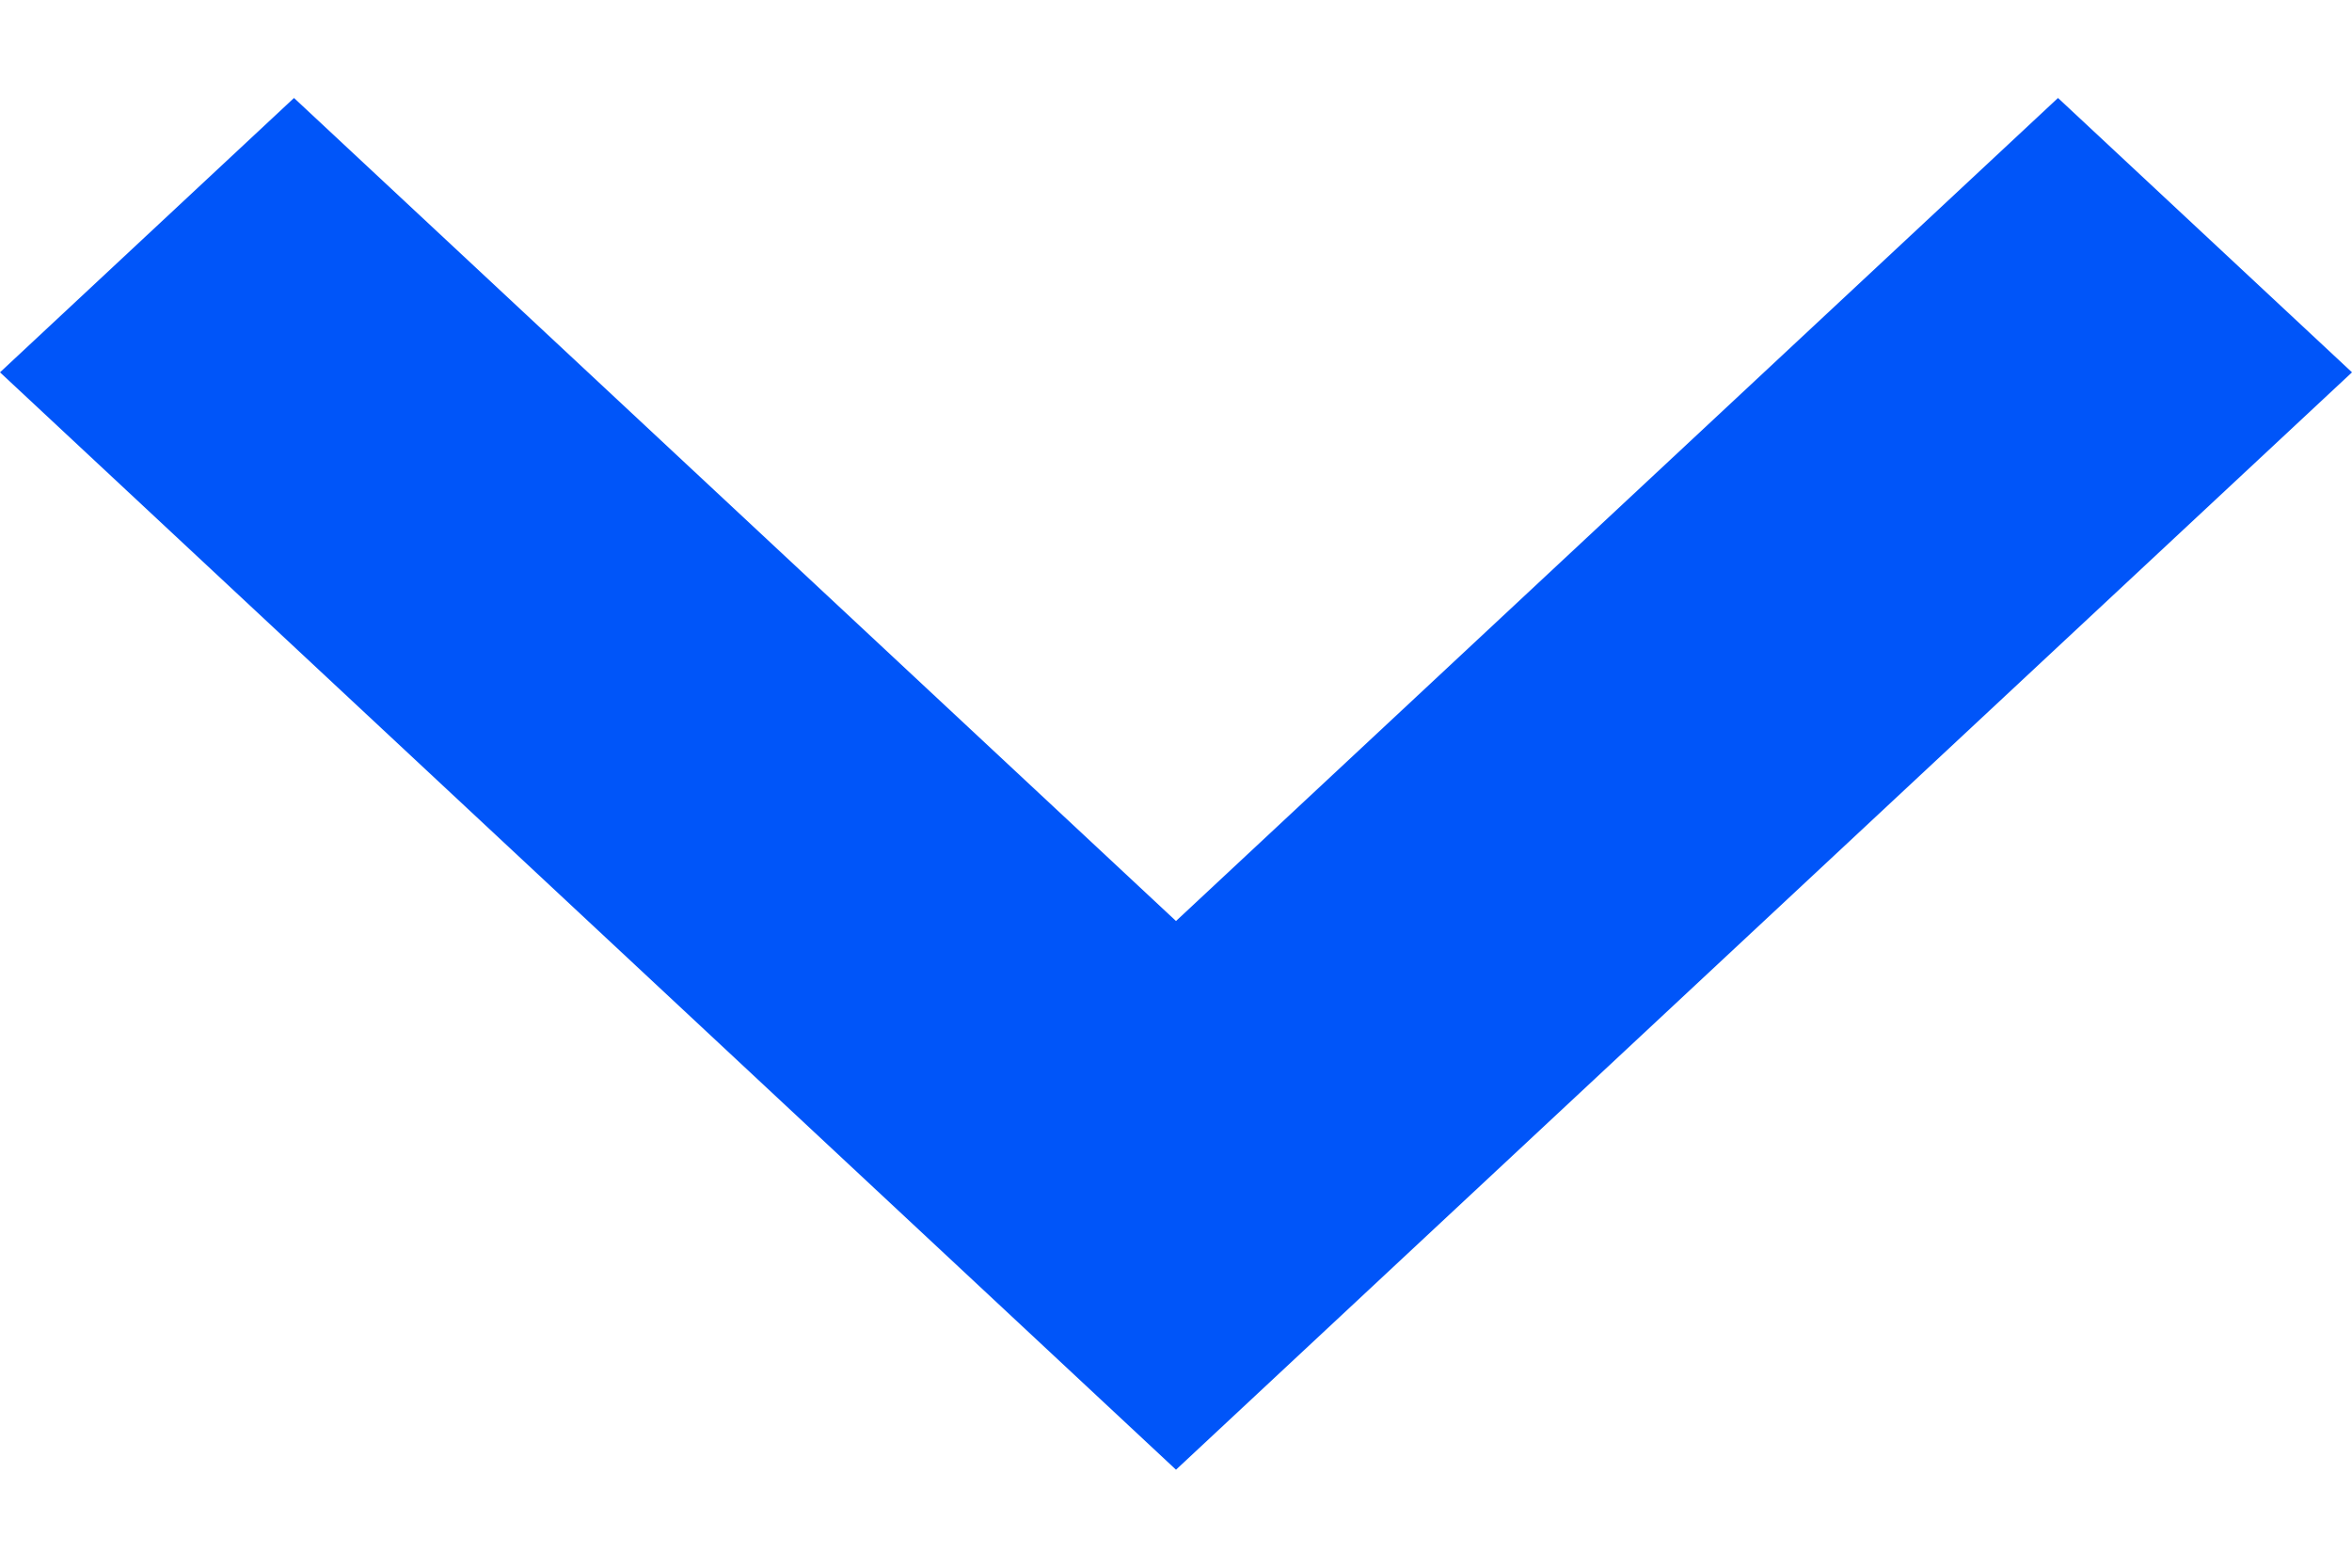 <svg width="12" height="8" viewBox="0 0 12 8" fill="none" xmlns="http://www.w3.org/2000/svg">
<path fill-rule="evenodd" clip-rule="evenodd" d="M1.5 0.5L0 1.9L4.5 6.1L6 7.5L7.5 6.1L12 1.9L10.5 0.5L6 4.7L1.5 0.5Z" fill="#0055F9"/>
</svg>
